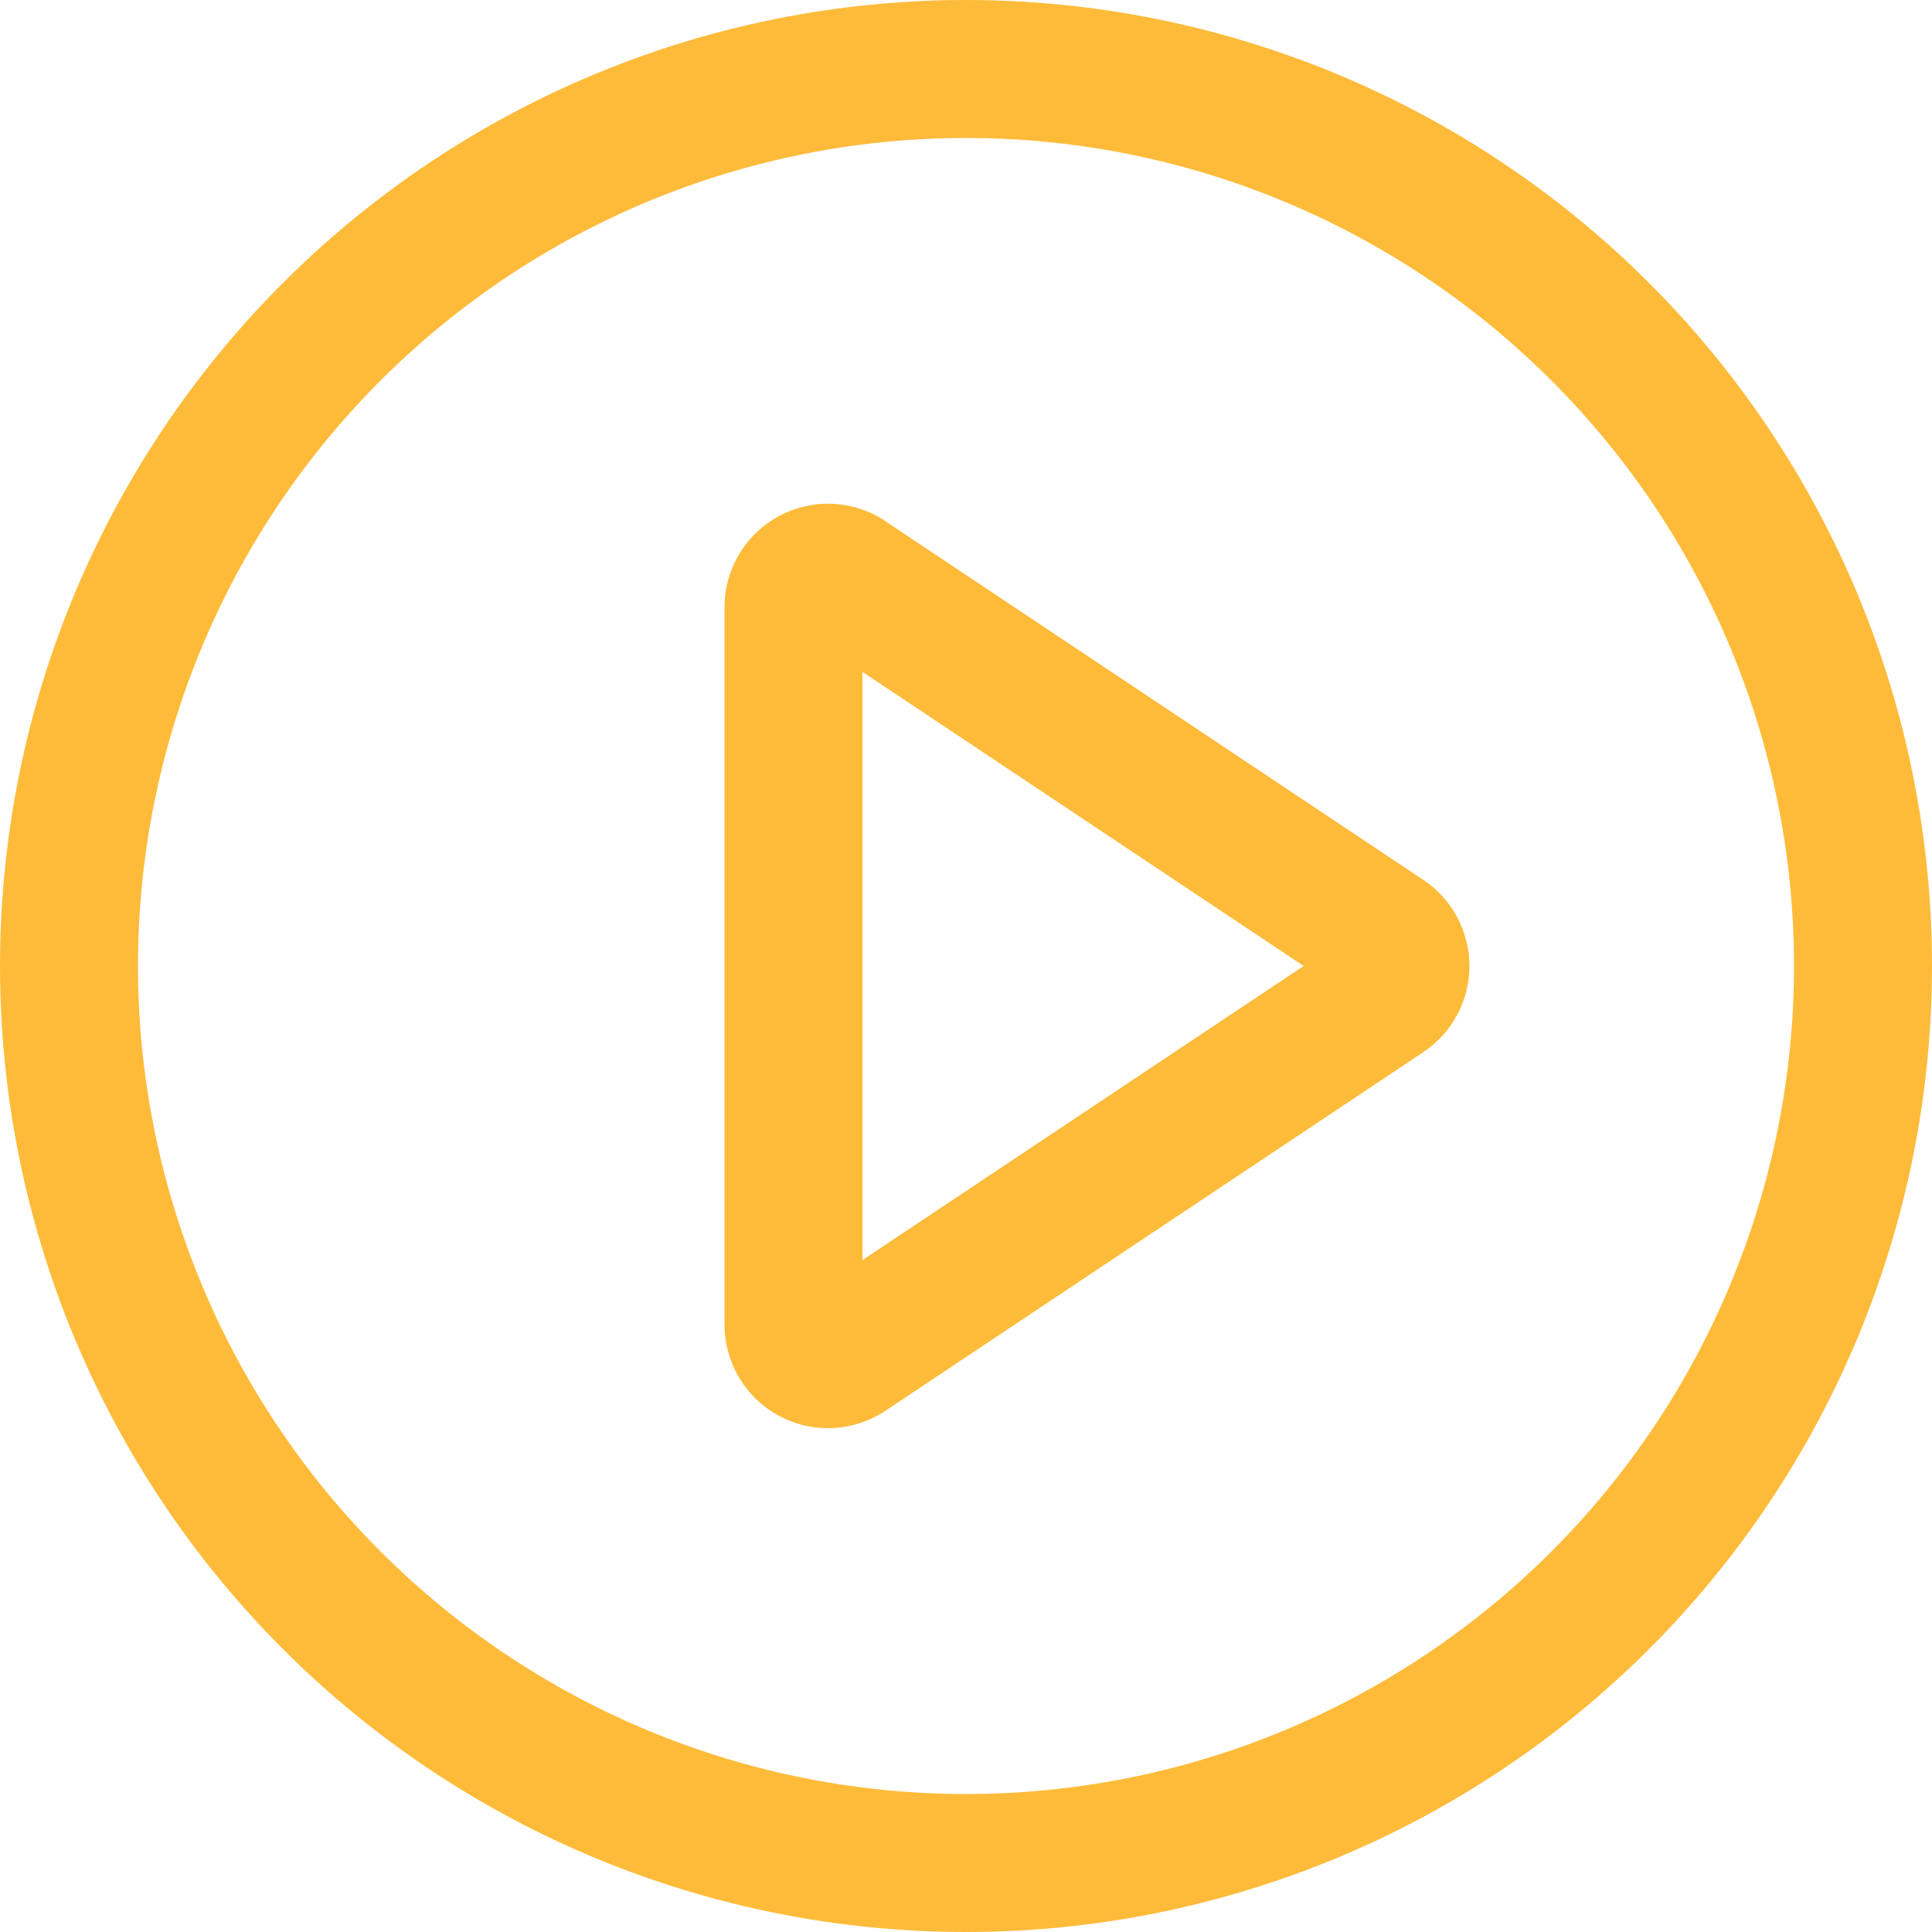 <svg width="31" height="31" viewBox="0 0 31 31" fill="none" xmlns="http://www.w3.org/2000/svg">
<path d="M15.5 0C19.611 0 23.553 1.633 26.46 4.54C29.367 7.447 31 11.389 31 15.5C31 19.611 29.367 23.553 26.46 26.46C23.553 29.367 19.611 31 15.5 31C11.389 31 7.447 29.367 4.54 26.46C1.633 23.553 0 19.611 0 15.5C0 11.389 1.633 7.447 4.54 4.54C7.447 1.633 11.389 0 15.5 0ZM15.5 28.786C19.024 28.786 22.403 27.386 24.894 24.894C27.386 22.403 28.786 19.024 28.786 15.5C28.786 11.976 27.386 8.597 24.894 6.106C22.403 3.614 19.024 2.214 15.5 2.214C11.976 2.214 8.597 3.614 6.106 6.106C3.614 8.597 2.214 11.976 2.214 15.5C2.214 19.024 3.614 22.403 6.106 24.894C8.597 27.386 11.976 28.786 15.5 28.786ZM13.839 20.219L20.918 15.5L13.839 10.781V20.219ZM14.207 8.363L22.838 14.118C23.066 14.27 23.252 14.475 23.381 14.716C23.51 14.957 23.578 15.227 23.578 15.5C23.578 15.773 23.51 16.043 23.381 16.284C23.252 16.525 23.066 16.73 22.838 16.882L14.207 22.637C13.957 22.803 13.666 22.899 13.366 22.914C13.066 22.928 12.767 22.861 12.502 22.719C12.237 22.577 12.016 22.366 11.861 22.108C11.707 21.85 11.625 21.555 11.625 21.255V9.743C11.625 9.442 11.707 9.147 11.861 8.89C12.016 8.632 12.237 8.421 12.502 8.279C12.767 8.137 13.066 8.07 13.366 8.084C13.666 8.099 13.957 8.194 14.207 8.361V8.363Z" fill="#FEBB3A"/>
</svg>
